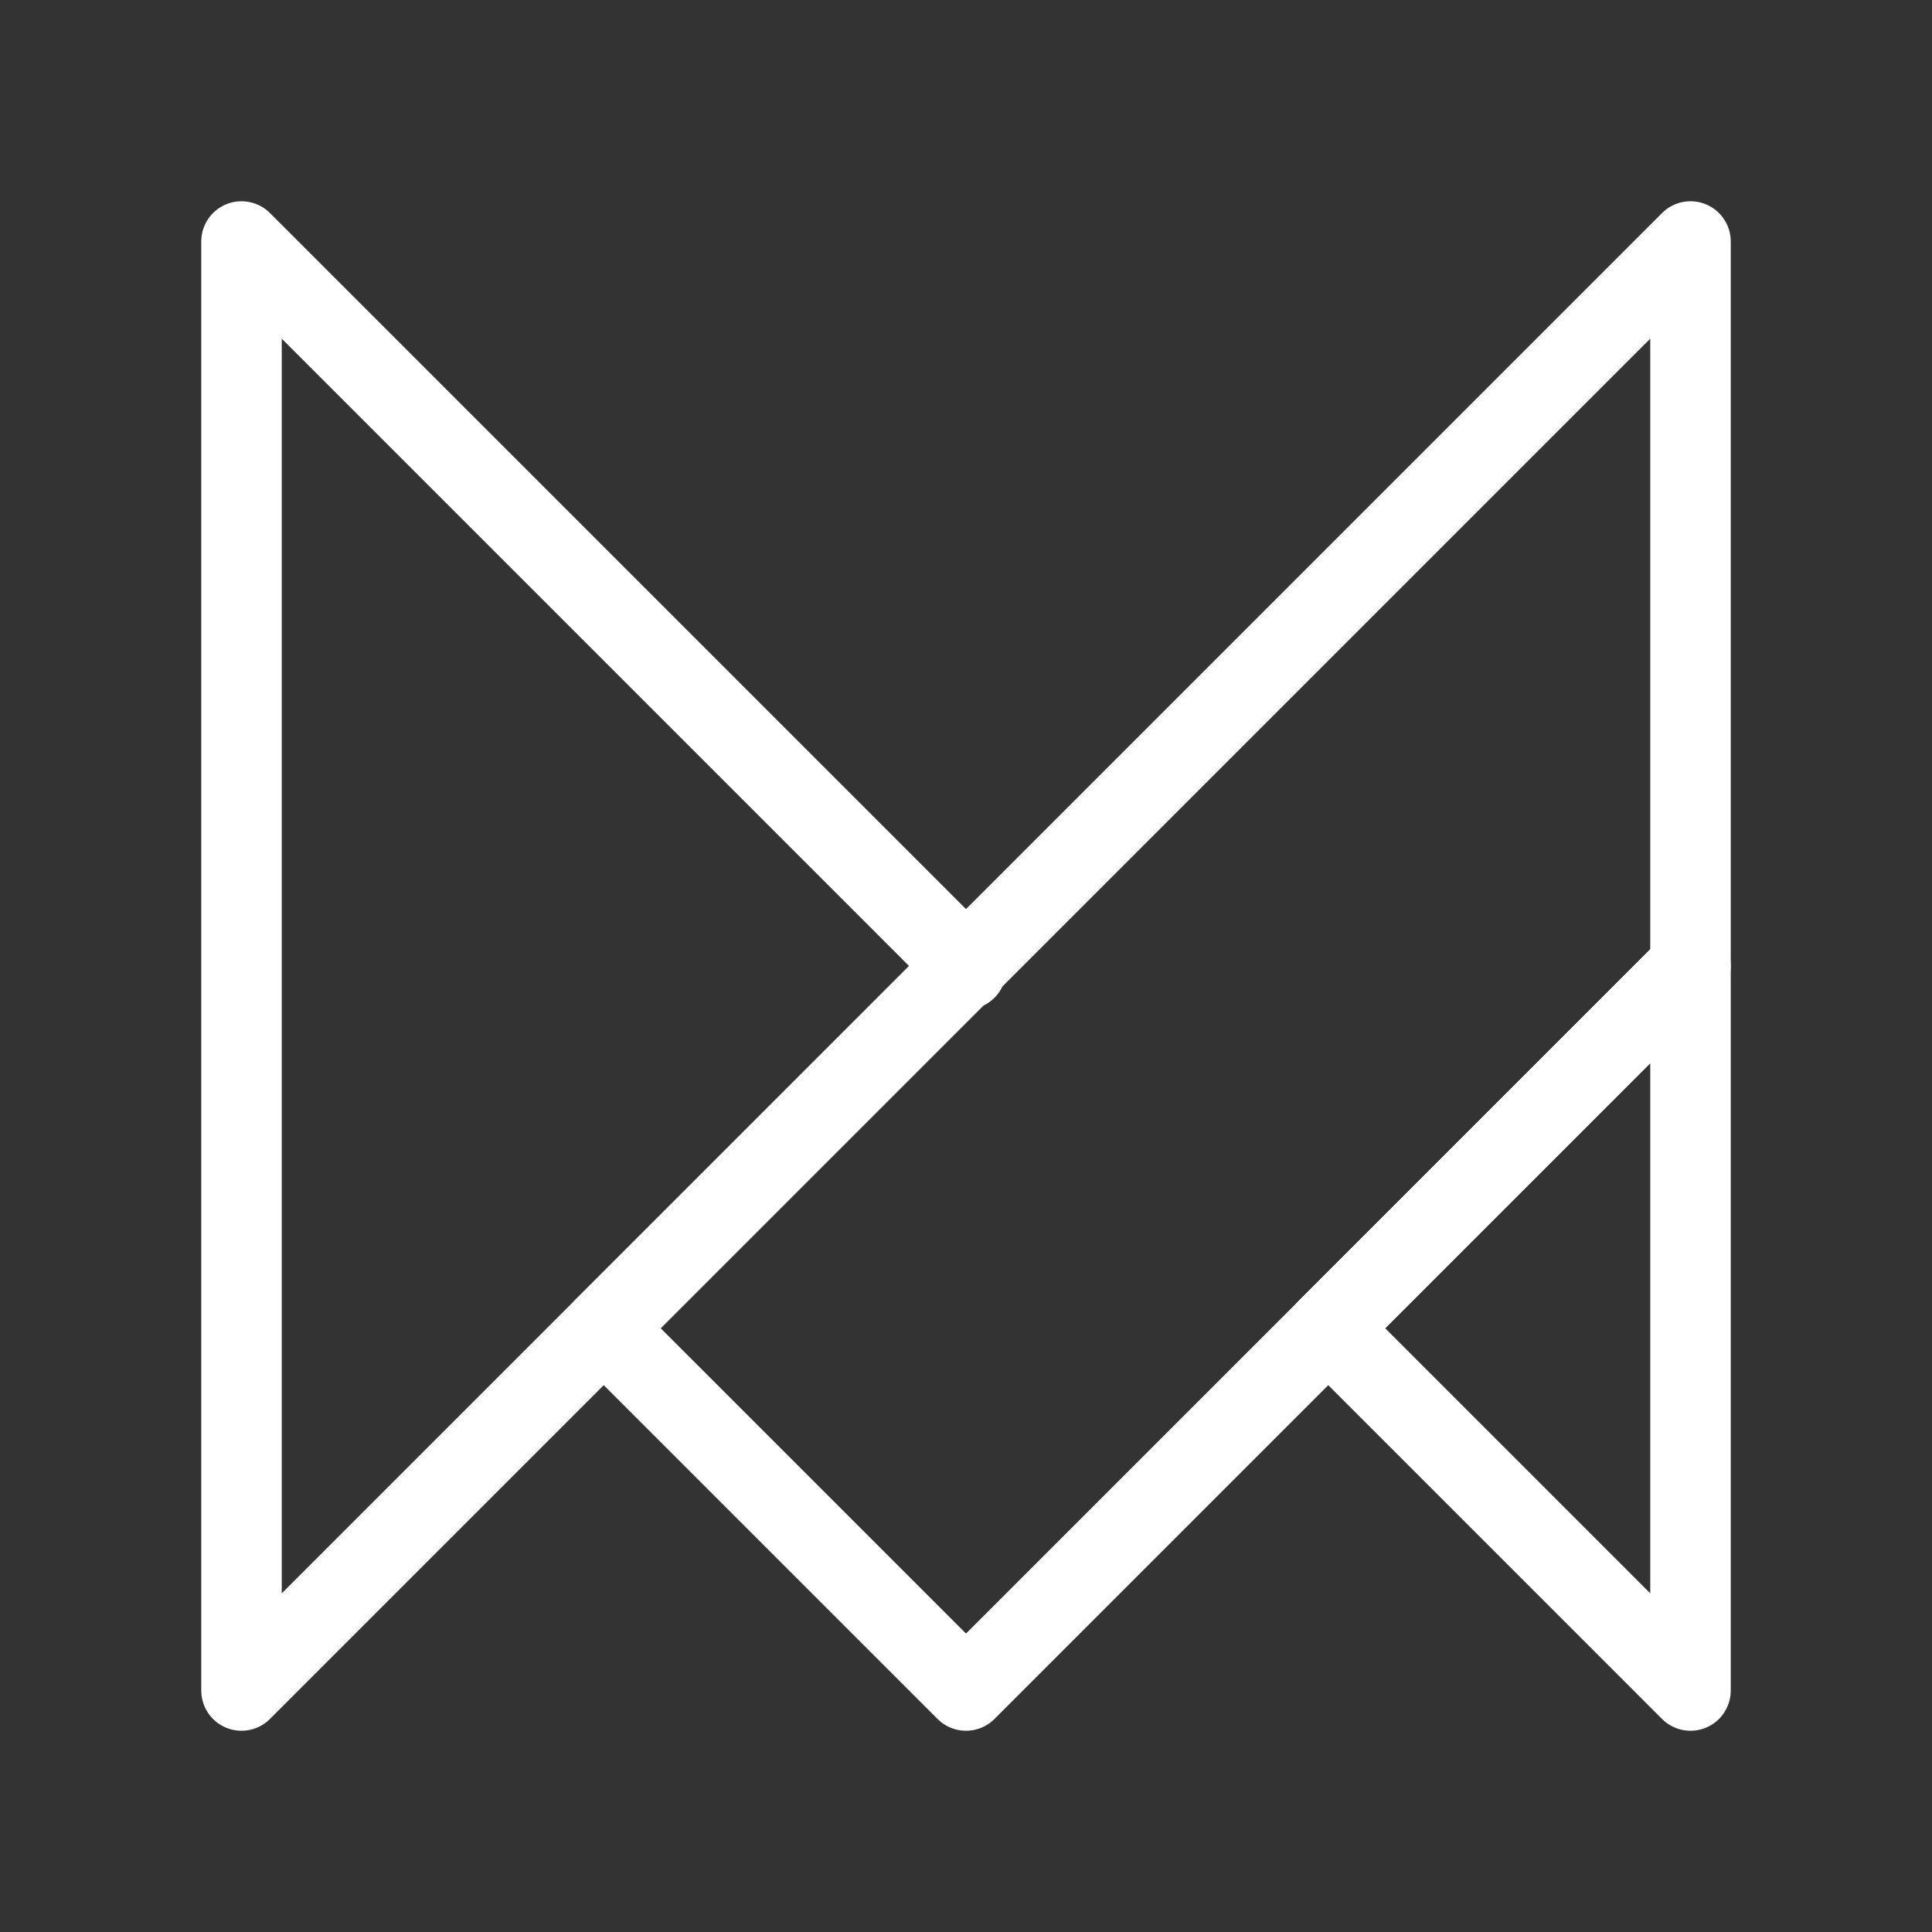 <svg width="24" height="24" viewBox="0 0 24 24" fill="none" xmlns="http://www.w3.org/2000/svg">
<rect x="0" y="0" width="24" height="24" fill="#333333" stroke="none"/>
<path d="M21 3V12L16.5 16.5L12 21L7.5 16.5L12 12V12.041V12L21 3Z" stroke="white" stroke-linejoin="round"/>
<path d="M21 12V21L16.5 16.5L21 12Z" stroke="white" stroke-linejoin="round"/>
<path d="M12 12L7.5 16.5L3 21V3L7.5 7.5L12 12Z" stroke="white" stroke-linejoin="round"/>
</svg>
